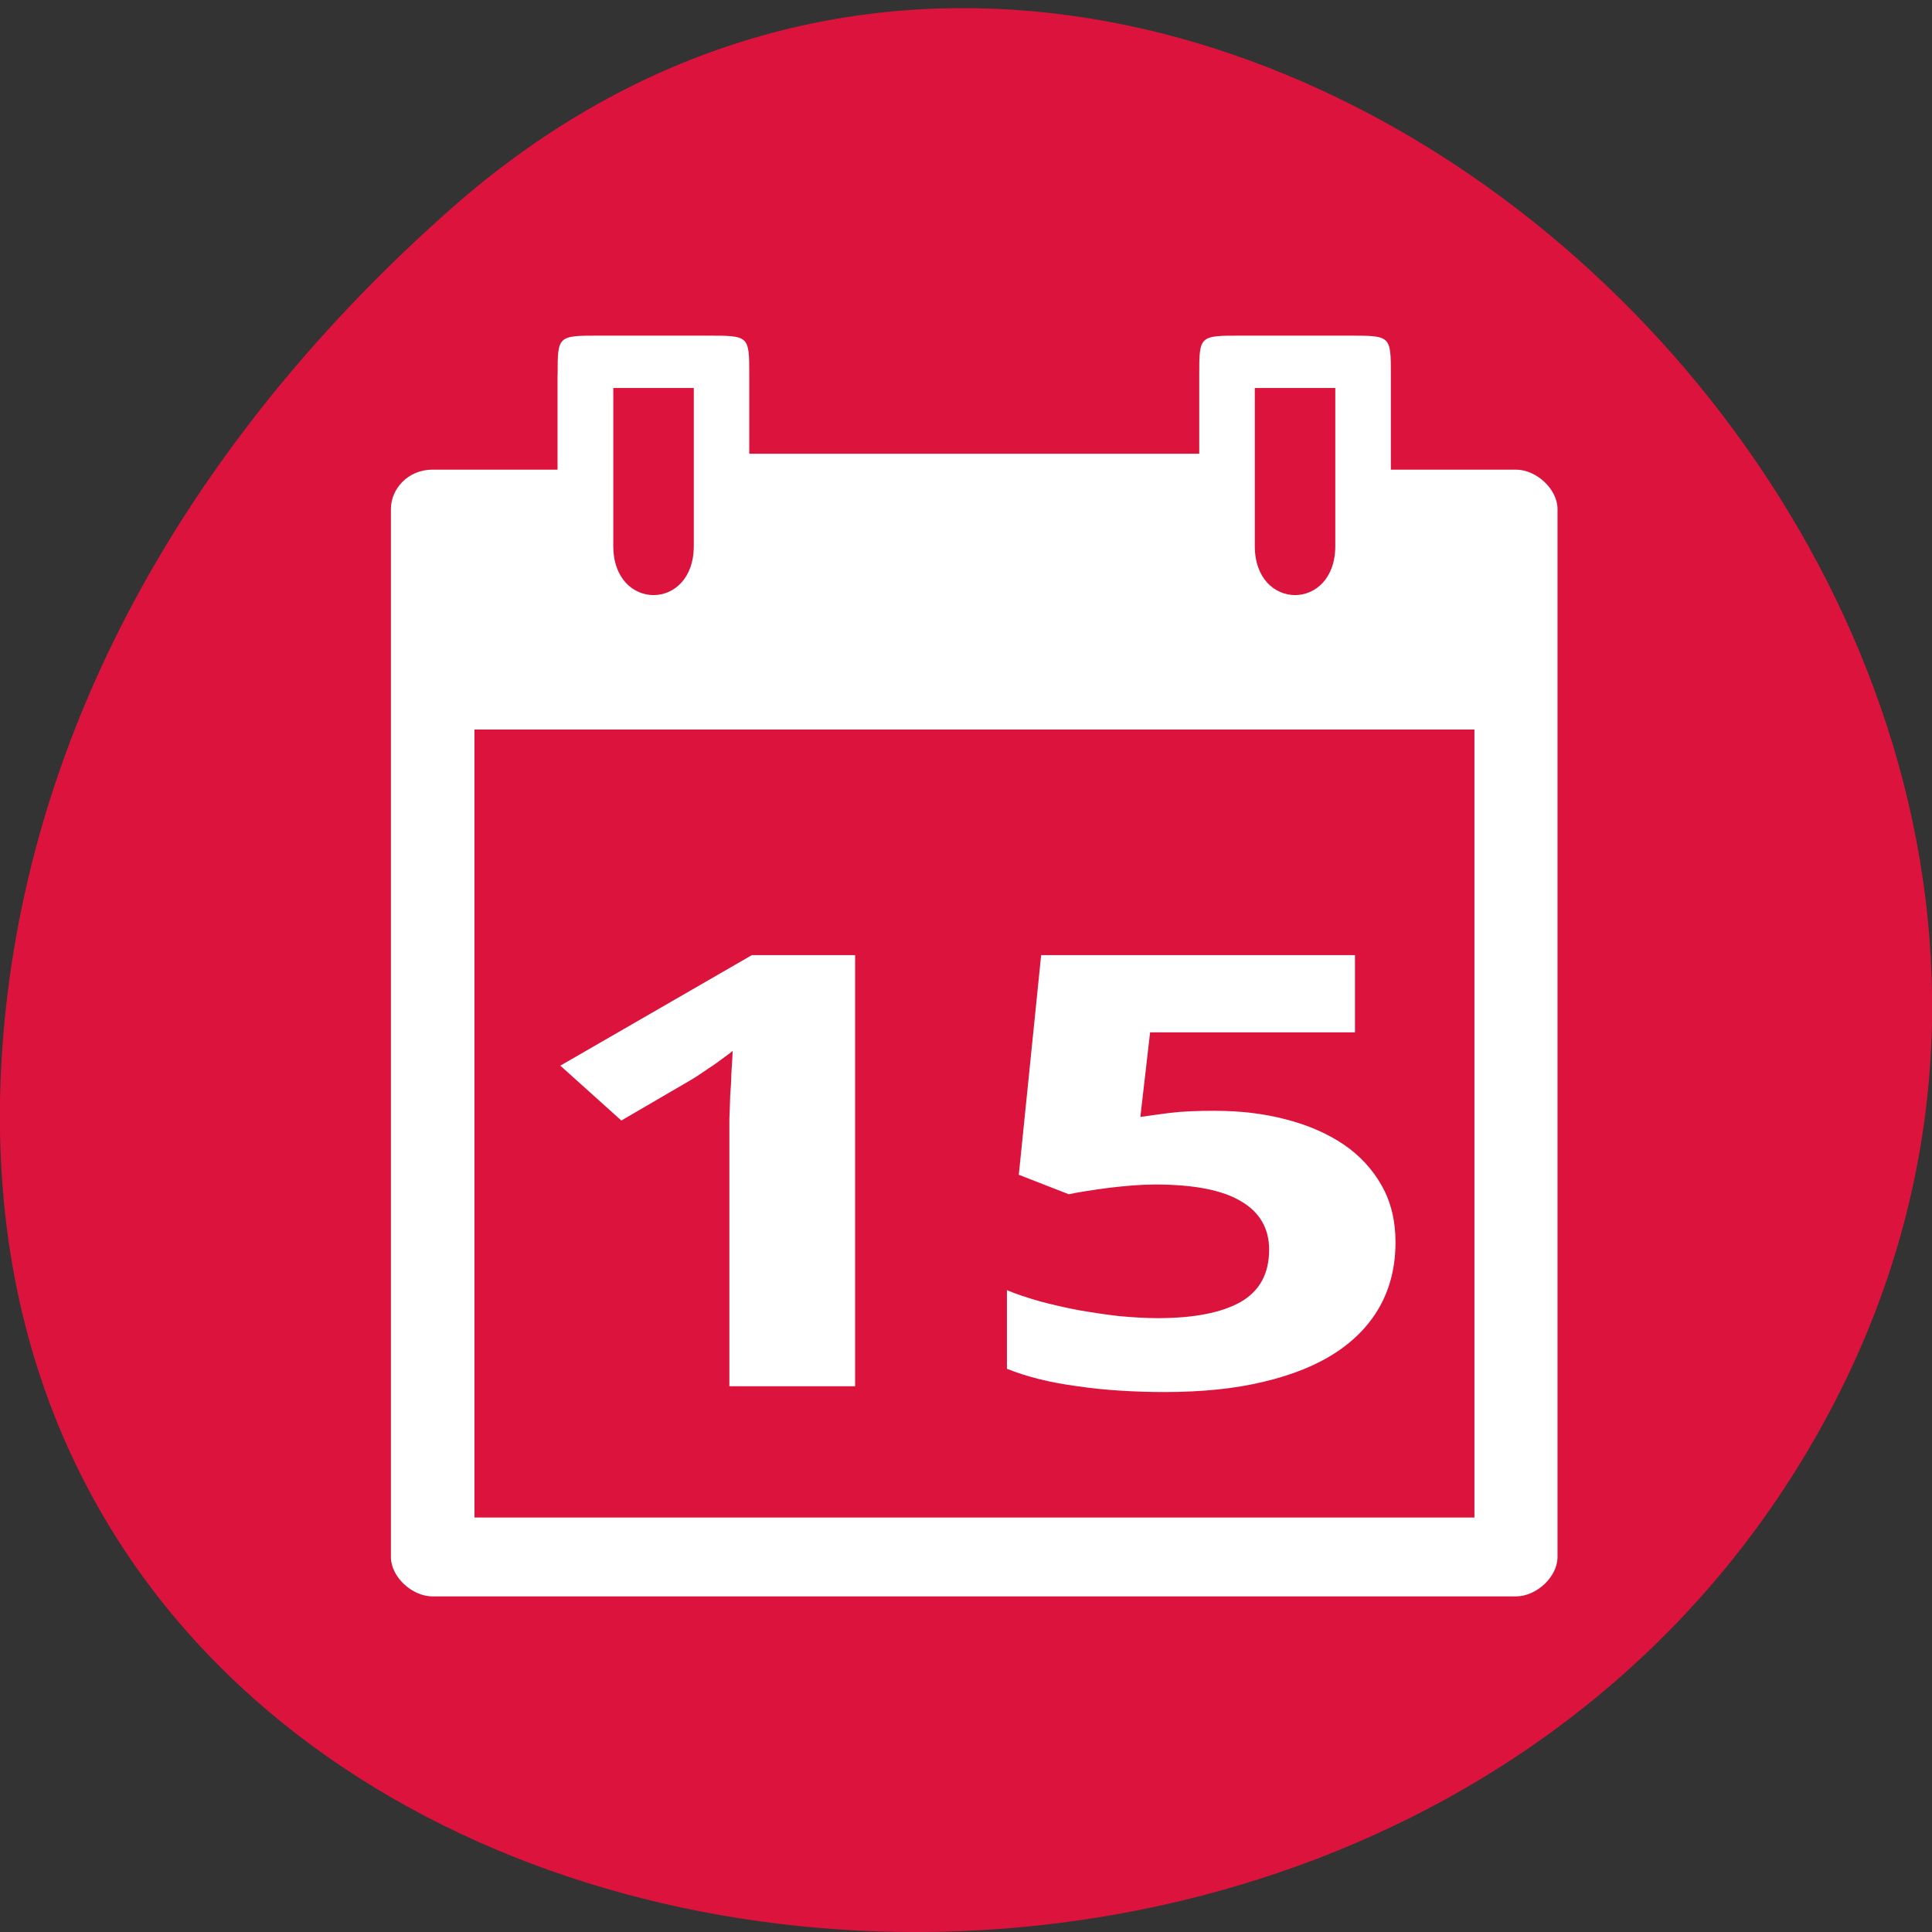 <svg xmlns="http://www.w3.org/2000/svg" viewBox="0 0 48 48"><rect x="0" y="0" width="48" height="48" fill="#333333" stroke="none"/><path d="m 11.207 5.184 c 17.859 -15.77 45.34 9.105 34.23 29.926 c -11.234 21.05 -48.41 15.438 -45.25 -10.414 c 0.941 -7.691 5.195 -14.367 11.02 -19.512" fill="#dc133c"/><g fill="#fff"><path d="m 13.852 9.316 v 2.352 h -3.105 c -0.621 0 -1.035 0.488 -1.035 0.977 v 26.04 c 0 0.488 0.52 0.977 1.035 0.977 h 26.914 c 0.516 0 1.035 -0.488 1.035 -0.977 v -26.04 c 0 -0.488 -0.52 -0.977 -1.035 -0.977 h -3.105 v -2.352 c 0 -0.977 0 -0.977 -1.035 -0.977 h -2.691 c -1.035 0 -1.035 0 -1.035 0.977 v 1.957 h -11.18 v -1.957 c 0 -0.977 0 -0.977 -1.035 -0.977 h -2.691 c -1.035 0 -1.035 0 -1.035 0.977 m 1.383 0.324 h 2 v 3.926 c 0 1.625 -2 1.625 -2 0 m 15.938 -3.926 h 2 v 3.926 c 0 1.625 -2 1.625 -2 0 m -19.387 4.559 h 24.844 v 19.578 h -24.844"/><path d="m 21.242 34.441 h -3.121 v -6.199 c 0 -0.129 0 -0.277 0 -0.453 c 0.008 -0.184 0.016 -0.367 0.02 -0.559 c 0.016 -0.195 0.027 -0.391 0.031 -0.586 c 0.016 -0.195 0.023 -0.371 0.031 -0.535 c -0.035 0.031 -0.09 0.074 -0.172 0.133 c -0.082 0.059 -0.172 0.125 -0.273 0.199 c -0.102 0.066 -0.203 0.137 -0.313 0.211 c -0.109 0.074 -0.211 0.141 -0.313 0.199 l -1.695 0.988 l -1.516 -1.363 l 4.758 -2.746 h 2.566 v 10.711"/><path d="m 30.19 27.598 c 0.633 0 1.219 0.07 1.766 0.215 c 0.547 0.141 1.02 0.348 1.426 0.621 c 0.402 0.273 0.719 0.617 0.949 1.027 c 0.227 0.402 0.34 0.871 0.34 1.398 c 0 0.582 -0.121 1.102 -0.371 1.566 c -0.25 0.461 -0.617 0.852 -1.102 1.172 c -0.484 0.32 -1.086 0.563 -1.809 0.734 c -0.711 0.172 -1.535 0.254 -2.461 0.254 c -0.371 0 -0.738 -0.012 -1.102 -0.035 c -0.363 -0.023 -0.715 -0.059 -1.055 -0.109 c -0.328 -0.043 -0.645 -0.102 -0.949 -0.176 c -0.293 -0.074 -0.563 -0.16 -0.805 -0.258 v -1.953 c 0.234 0.098 0.508 0.188 0.816 0.277 c 0.309 0.082 0.629 0.156 0.961 0.219 c 0.336 0.059 0.672 0.109 1.01 0.148 c 0.336 0.031 0.656 0.051 0.961 0.051 c 0.902 0 1.59 -0.137 2.059 -0.402 c 0.473 -0.273 0.707 -0.707 0.707 -1.297 c 0 -0.527 -0.23 -0.93 -0.695 -1.203 c -0.457 -0.277 -1.168 -0.418 -2.133 -0.418 c -0.176 0 -0.363 0.008 -0.563 0.023 c -0.195 0.016 -0.391 0.035 -0.586 0.059 c -0.191 0.023 -0.371 0.051 -0.547 0.078 c -0.176 0.027 -0.328 0.055 -0.453 0.082 l -1.242 -0.484 l 0.555 -5.457 h 7.797 v 1.918 h -5.09 l -0.242 2.102 c 0.215 -0.031 0.465 -0.066 0.746 -0.102 c 0.289 -0.035 0.66 -0.051 1.109 -0.051"/></g></svg>